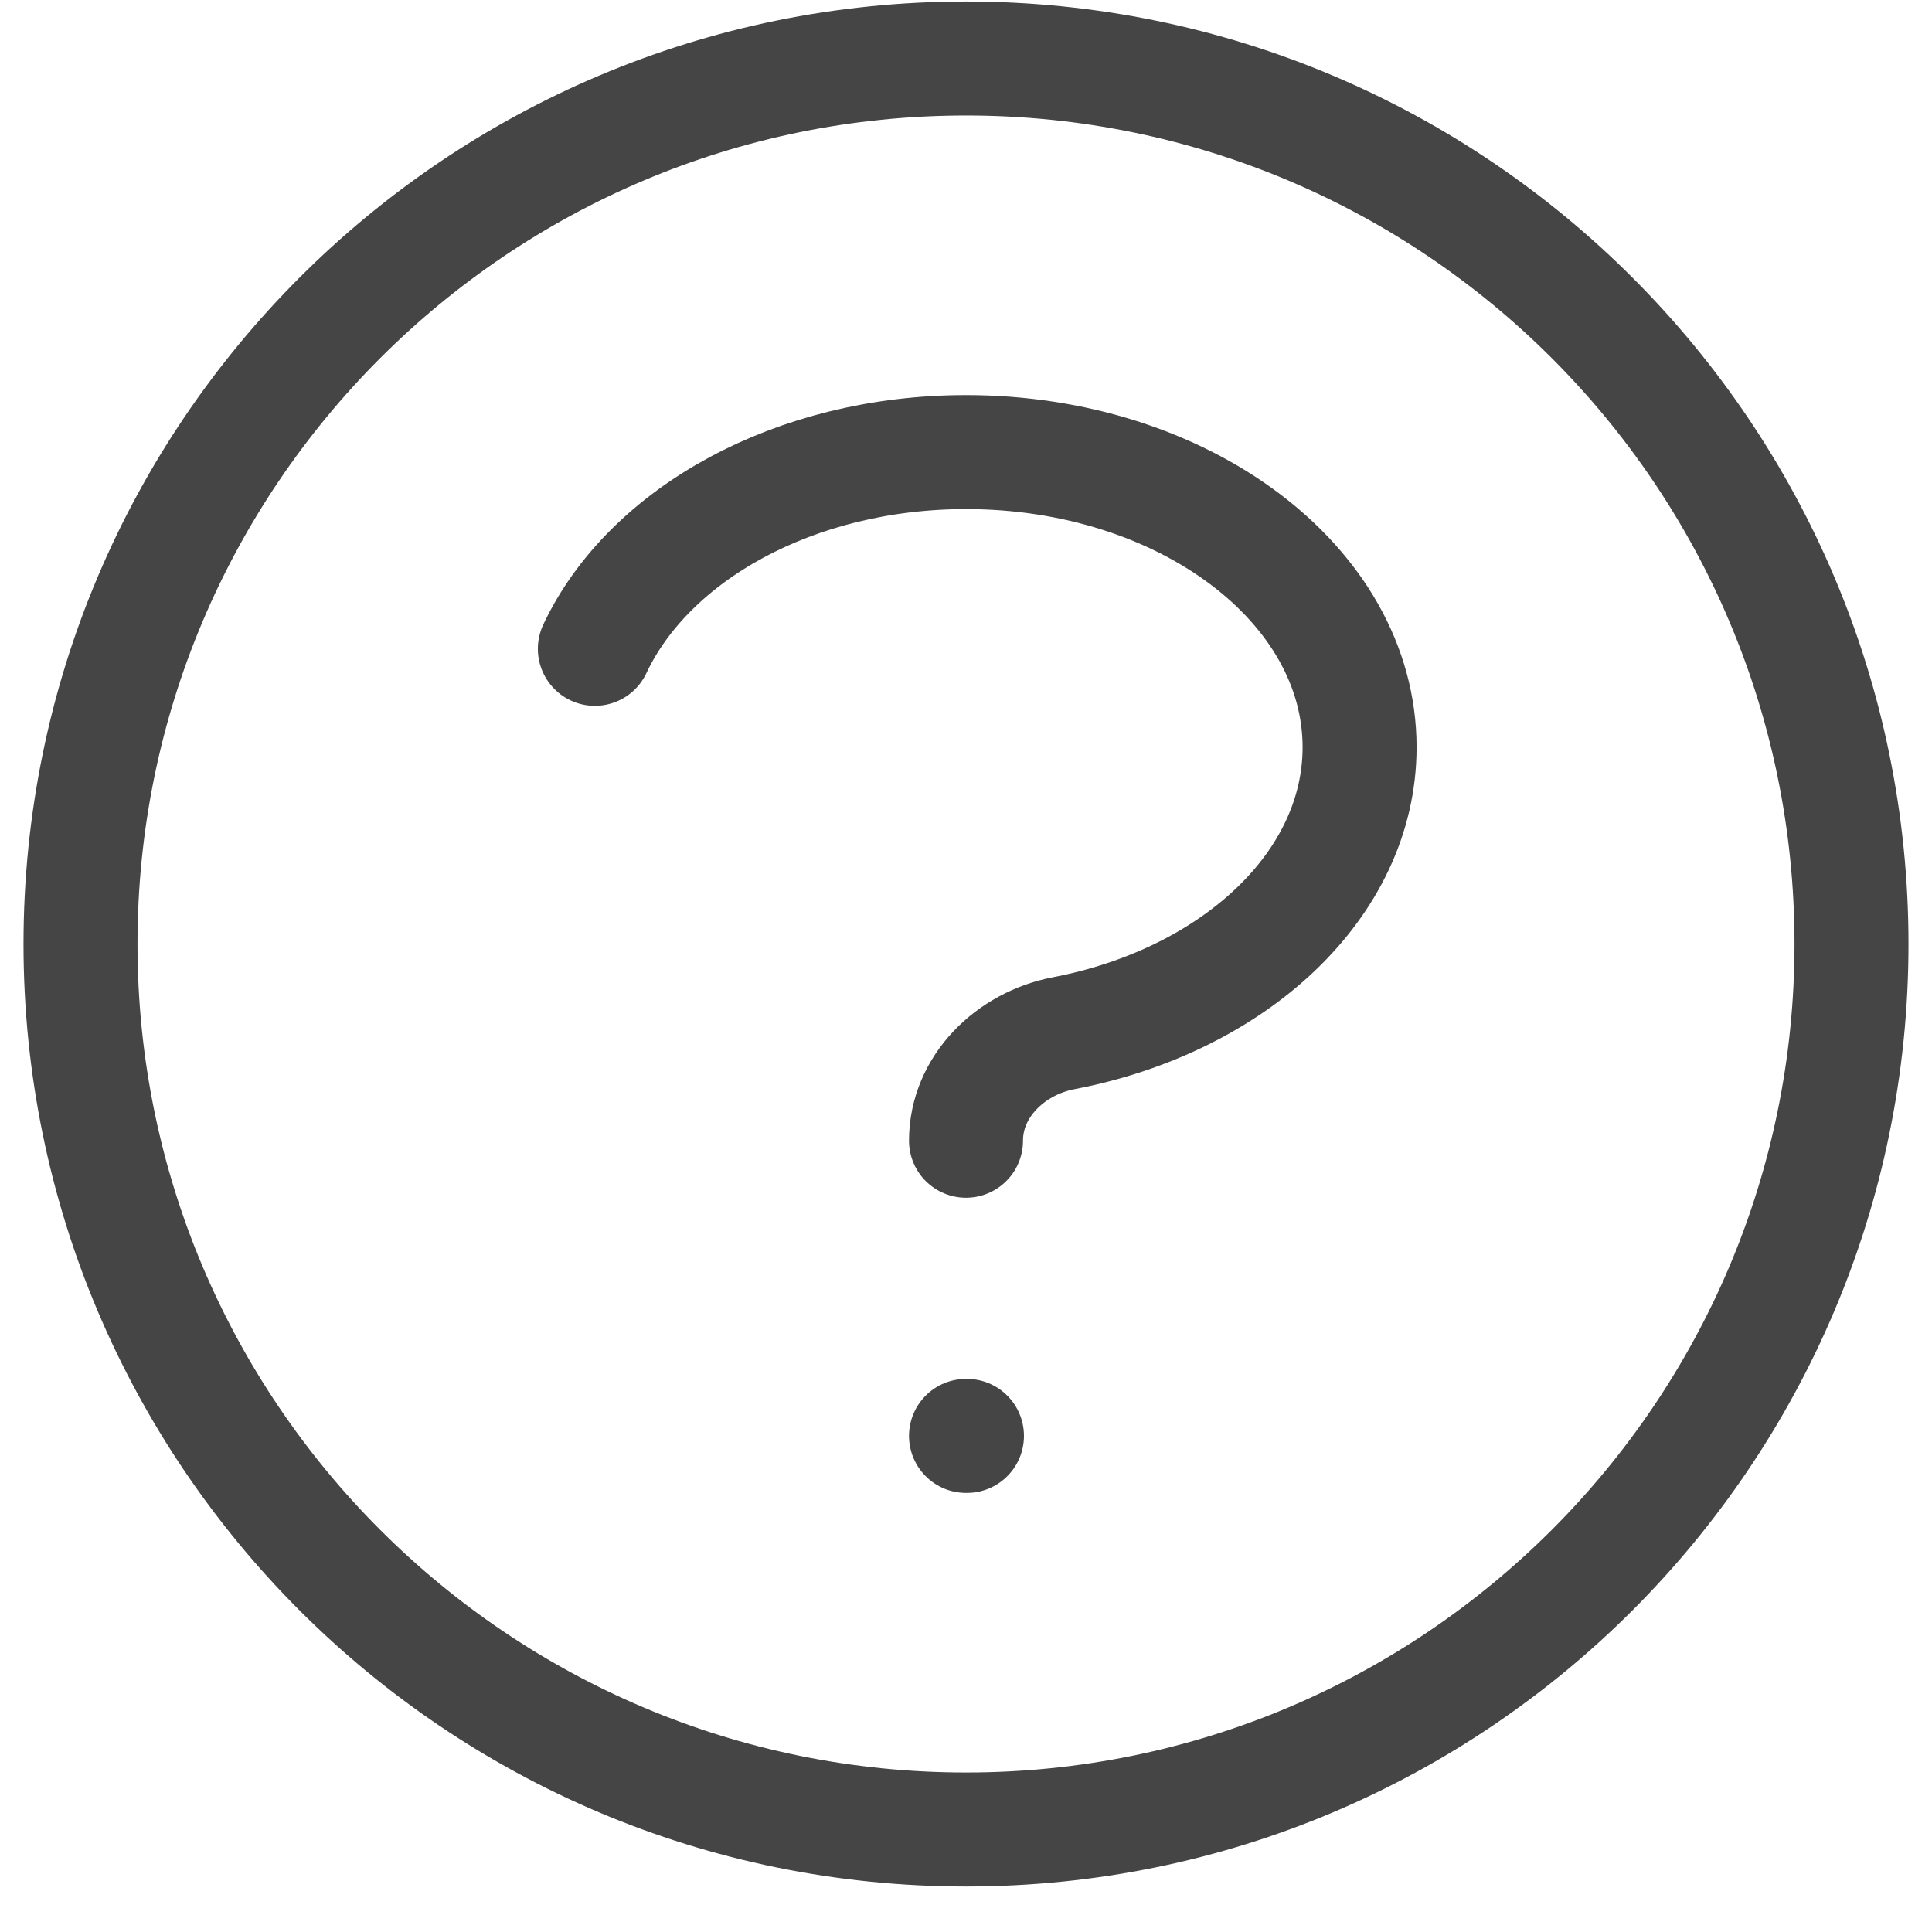<svg width="18" height="18" viewBox="0 0 18 18" fill="none" xmlns="http://www.w3.org/2000/svg">
<path d="M5.542 6.045C6.045 4.977 7.404 4.212 9 4.212C11.025 4.212 12.667 5.443 12.667 6.962C12.667 8.244 11.496 9.322 9.911 9.626C9.414 9.721 9 10.122 9 10.628M9 13.378H9.009M17.25 8.795C17.25 13.351 13.556 17.045 9 17.045C4.444 17.045 0.75 13.351 0.75 8.795C0.75 4.239 4.444 0.545 9 0.545C13.556 0.545 17.25 4.239 17.25 8.795Z" stroke="#454545" stroke-width="1.062" stroke-linecap="round" stroke-linejoin="round"/>
</svg>

